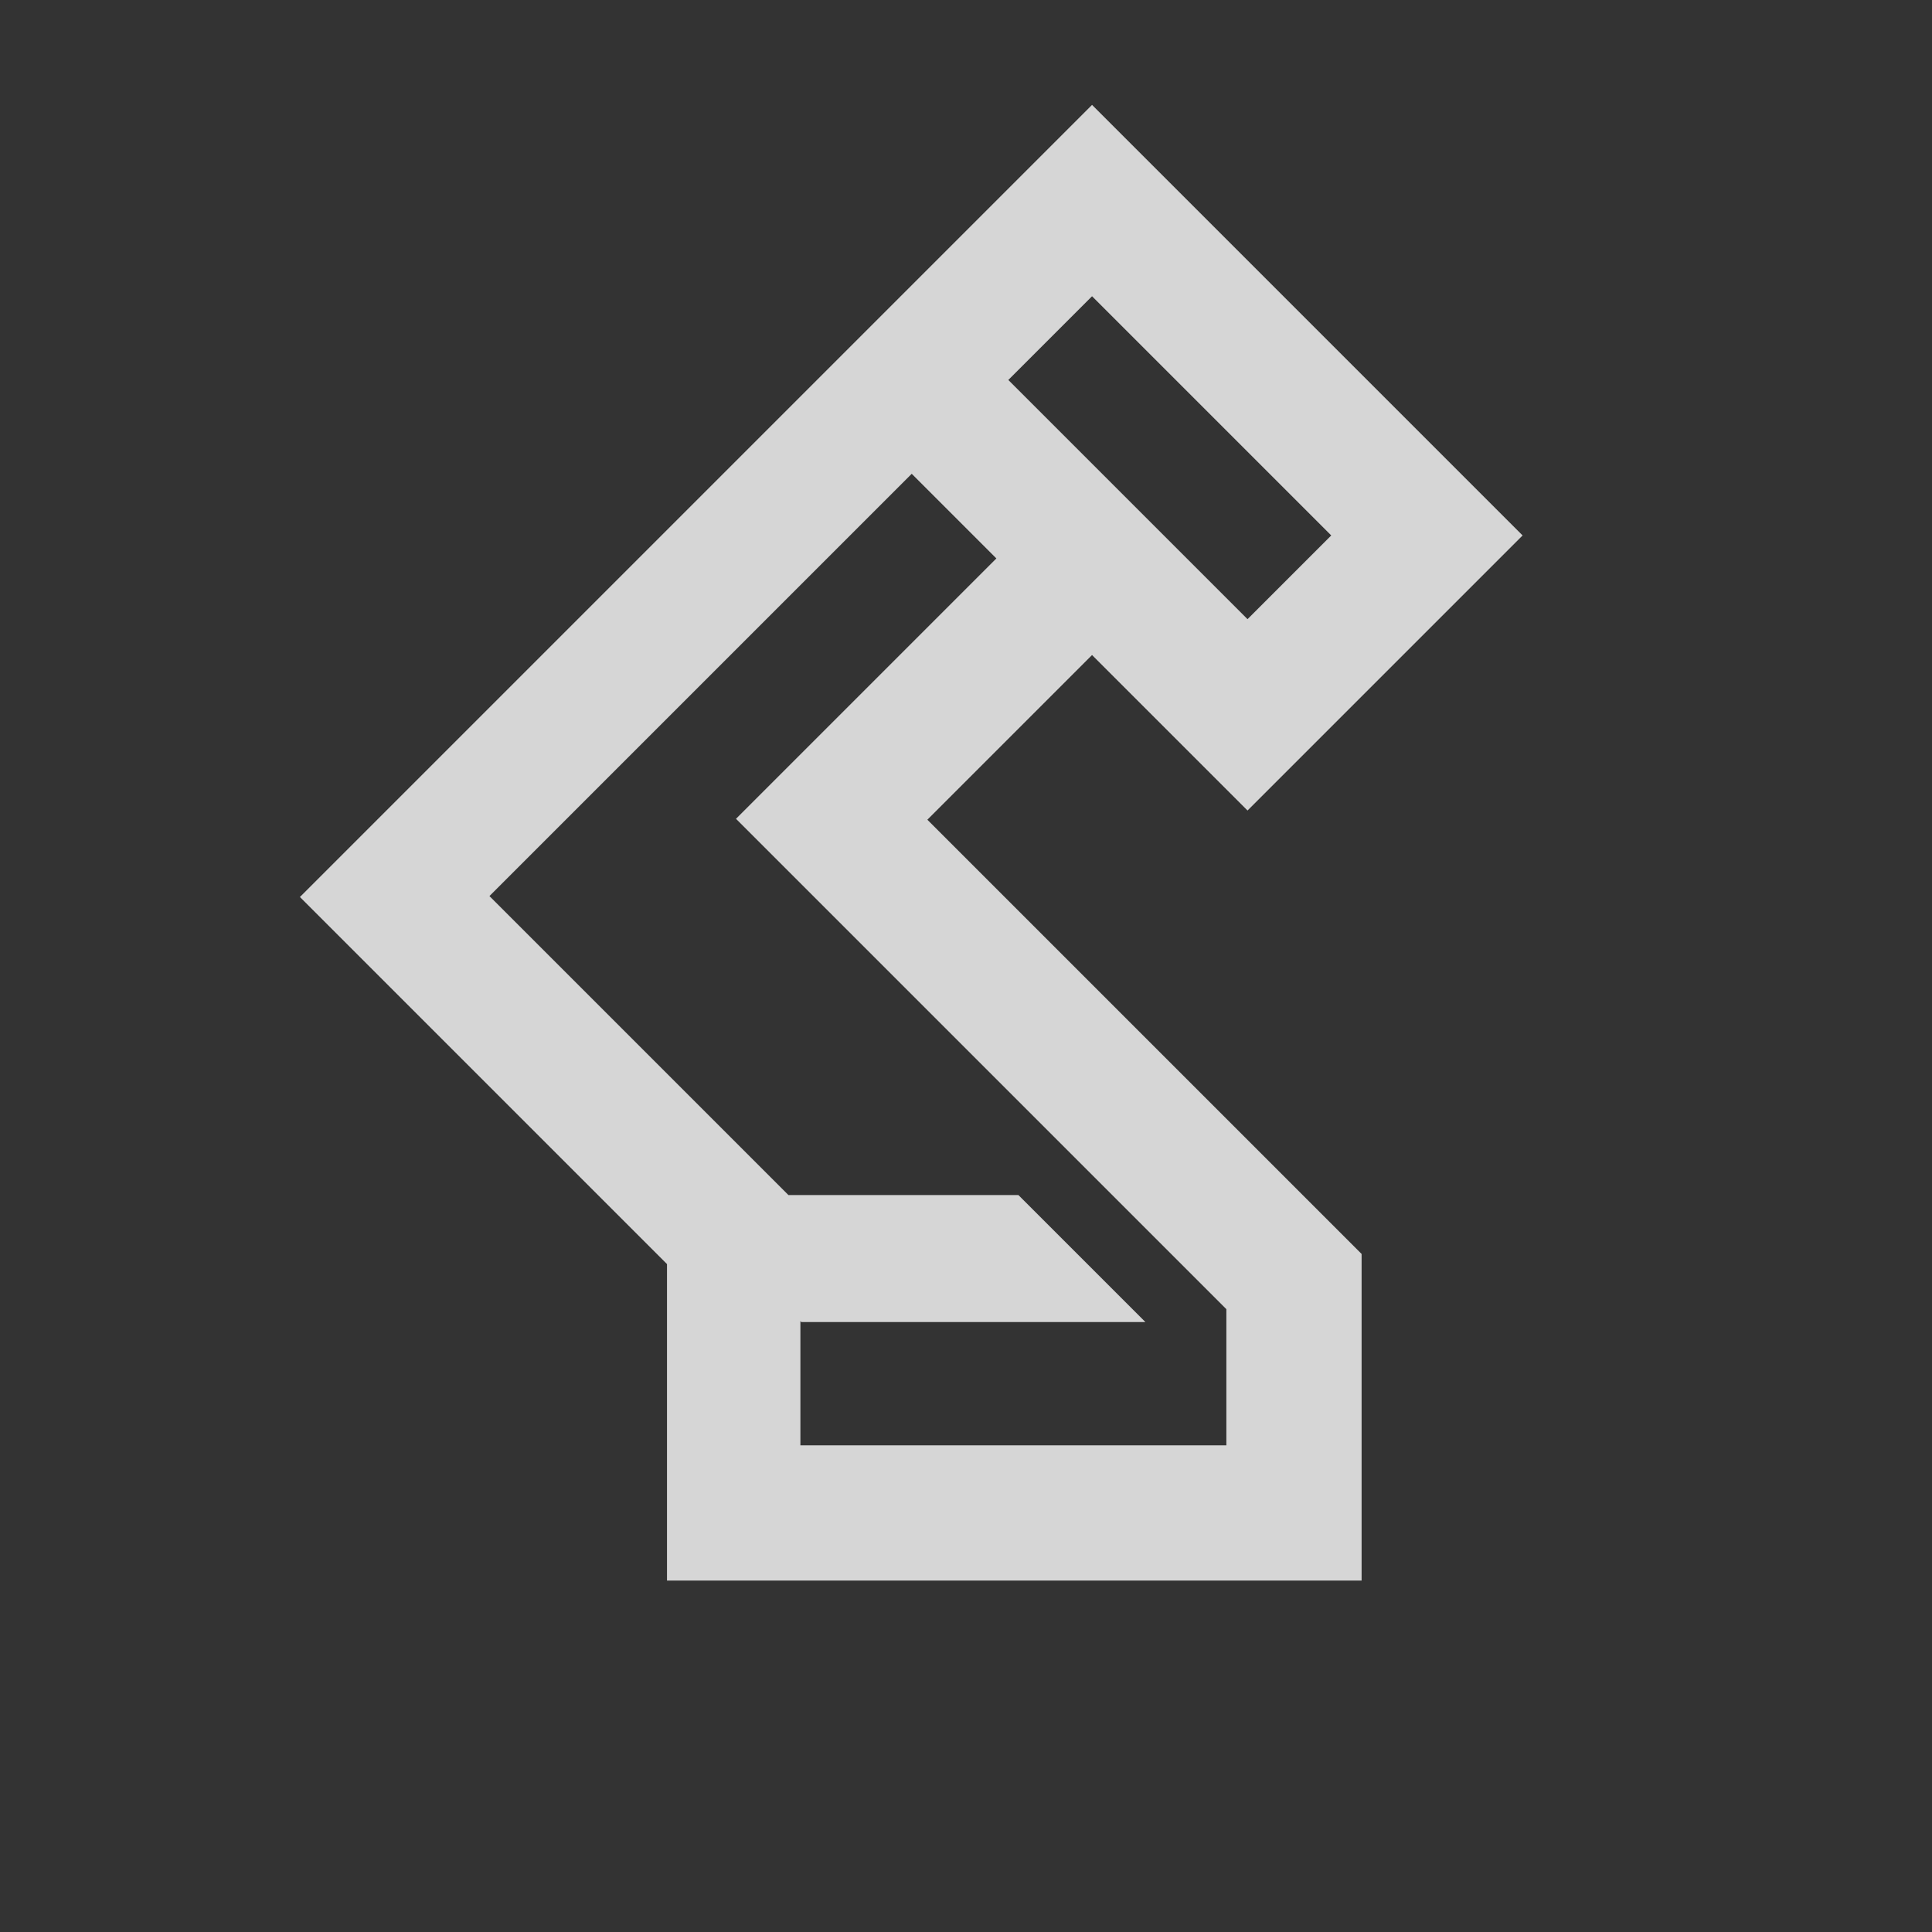<svg width="21" height="21" viewBox="0 0 21 21" fill="none" xmlns="http://www.w3.org/2000/svg">
<rect x="0" y="0" width="21" height="21" fill="#333333" stroke="none"/>
<path d="M11.87 7.12L13.56 8.81L16.55 5.82L12.82 2.09L11.87 1.14L4.21 8.8L3.26 9.75L7.25 13.74V17.18H14.8V13.63L10.08 8.91L11.87 7.12ZM10.96 4.13L11.87 3.22L14.47 5.82L13.56 6.73L10.96 4.13ZM8.71 14.37H12.45L11.11 13.03L11.07 12.99H8.57L5.32 9.74L9.91 5.15L10.83 6.07L8 8.9L13.33 14.23V15.71H8.7V14.36L8.71 14.37Z" fill="white" fill-opacity="0.8"/>
</svg>
